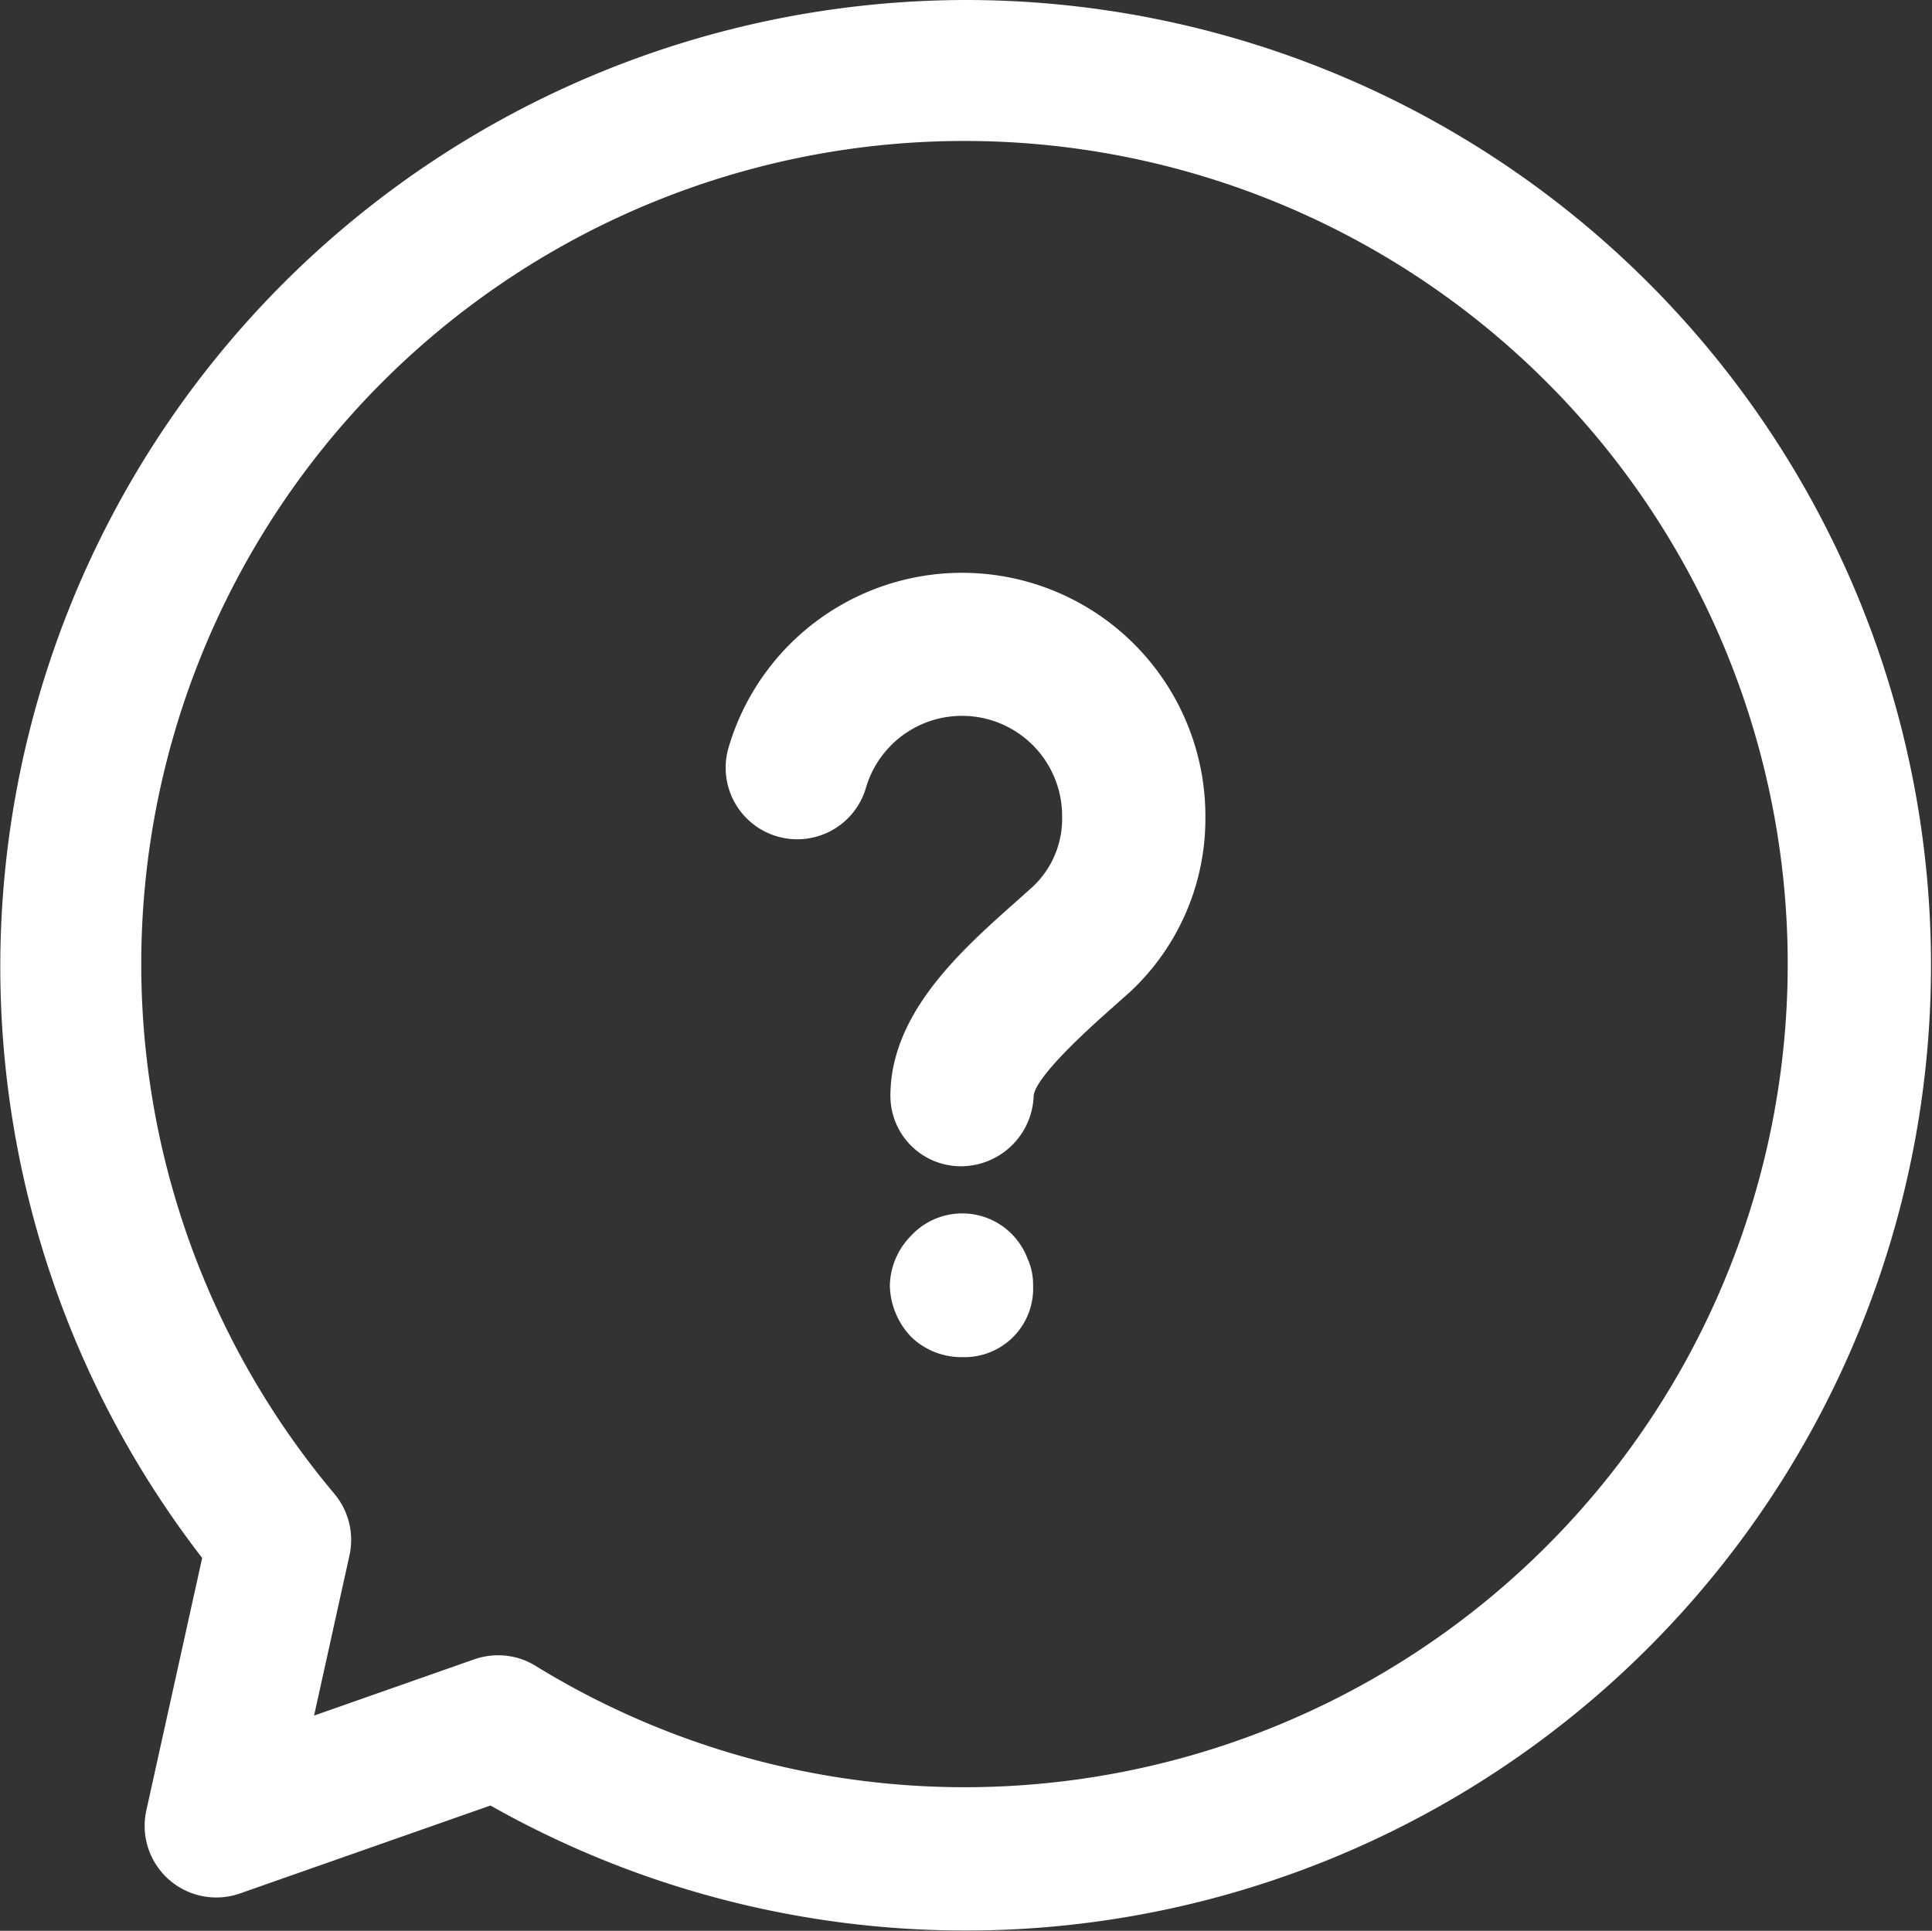 <svg xmlns="http://www.w3.org/2000/svg" width="200.729" height="200.63" viewBox="0 0 200.729 200.63">
  <rect x="0" y="0" width="200.729" height="200.63" fill="#333333" stroke="none"/>
  <g id="noun-faq-4540894" transform="translate(-2.672 -2.7)">
    <path id="Path_213" data-name="Path 213" d="M103,3A100.154,100.154,0,0,0,24,164.513l-5.831,26.367a7.143,7.143,0,0,0,9.347,8.28l26.143-9.179A100,100,0,1,0,103,3Zm0,185.709a85.437,85.437,0,0,1-44.837-12.653A7.058,7.058,0,0,0,54.423,175a7.183,7.183,0,0,0-2.371.4l-17.159,6.027,3.795-17.173a7.165,7.165,0,0,0-1.479-6.11A85.831,85.831,0,1,1,103,188.709ZM127.607,87.491a24.292,24.292,0,0,1-7.785,18.108l-1.757,1.562c-2.246,1.995-8.217,7.3-8.3,9.424a7.274,7.274,0,0,1-7.143,7h-.14a7.021,7.021,0,0,1-7-7c0-8.475,7.268-14.927,13.1-20.1L110.239,95a10,10,0,0,0,3.083-7.505,10.7,10.7,0,0,0-20.954-3.069,7.137,7.137,0,1,1-13.671-4.1,24.982,24.982,0,0,1,48.911,7.171Zm-18.471,46.072a6.154,6.154,0,0,1,.571,2.713,6.828,6.828,0,0,1-7,7.143,7.222,7.222,0,0,1-5.134-1.995,7.646,7.646,0,0,1-2.148-5.148,7.276,7.276,0,0,1,2.149-4.994,6.947,6.947,0,0,1,11.565,2.281Z" transform="translate(0)" fill="#fff" stroke="#fff" stroke-width="0.6"/>
  </g>
</svg>
